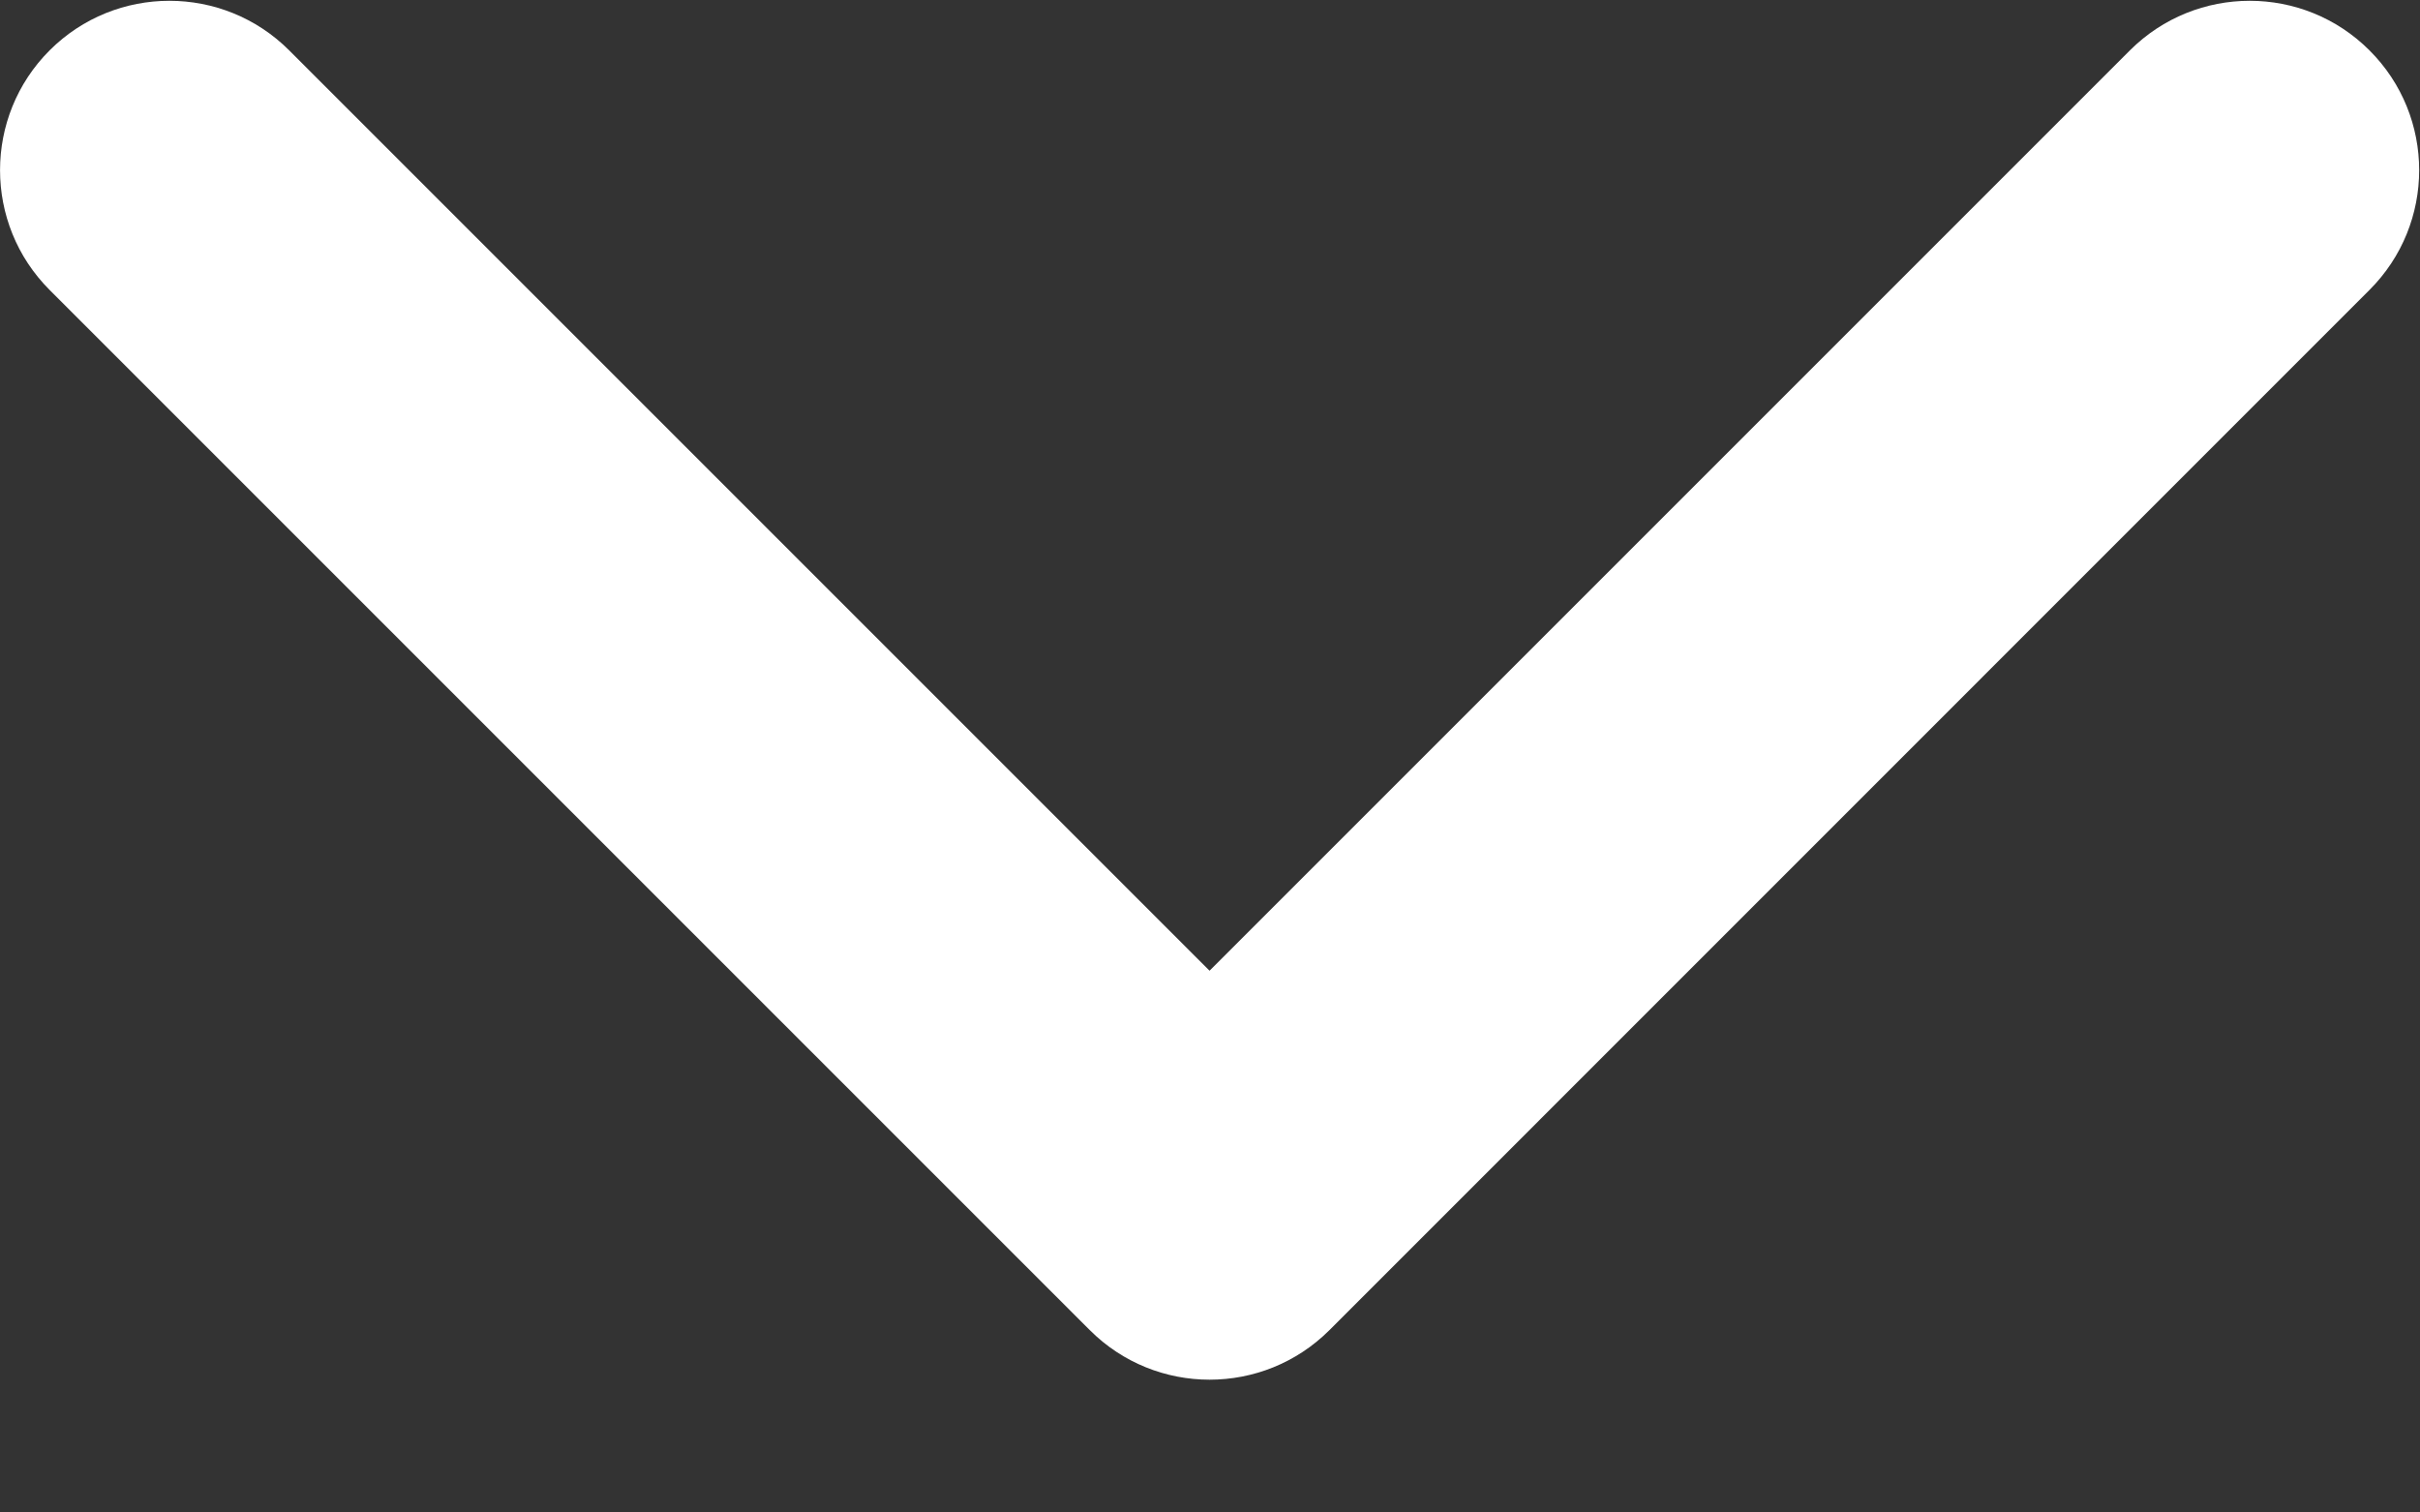 <svg width="16" height="10" viewBox="0 0 16 10" fill="none" xmlns="http://www.w3.org/2000/svg">
<rect x="0" y="0" width="16" height="10" fill="#333333" stroke="none"/>
<path fill-rule="evenodd" clip-rule="evenodd" d="M7.997 9.122C7.711 9.122 7.424 9.013 7.205 8.794L0.328 1.917C-0.109 1.48 -0.109 0.77 0.328 0.333C0.765 -0.104 1.475 -0.104 1.912 0.333L7.997 6.418L14.082 0.333C14.52 -0.104 15.229 -0.104 15.666 0.333C16.104 0.77 16.104 1.48 15.666 1.917L8.789 8.795C8.57 9.013 8.284 9.122 7.997 9.122Z" fill="white"/>
</svg>
